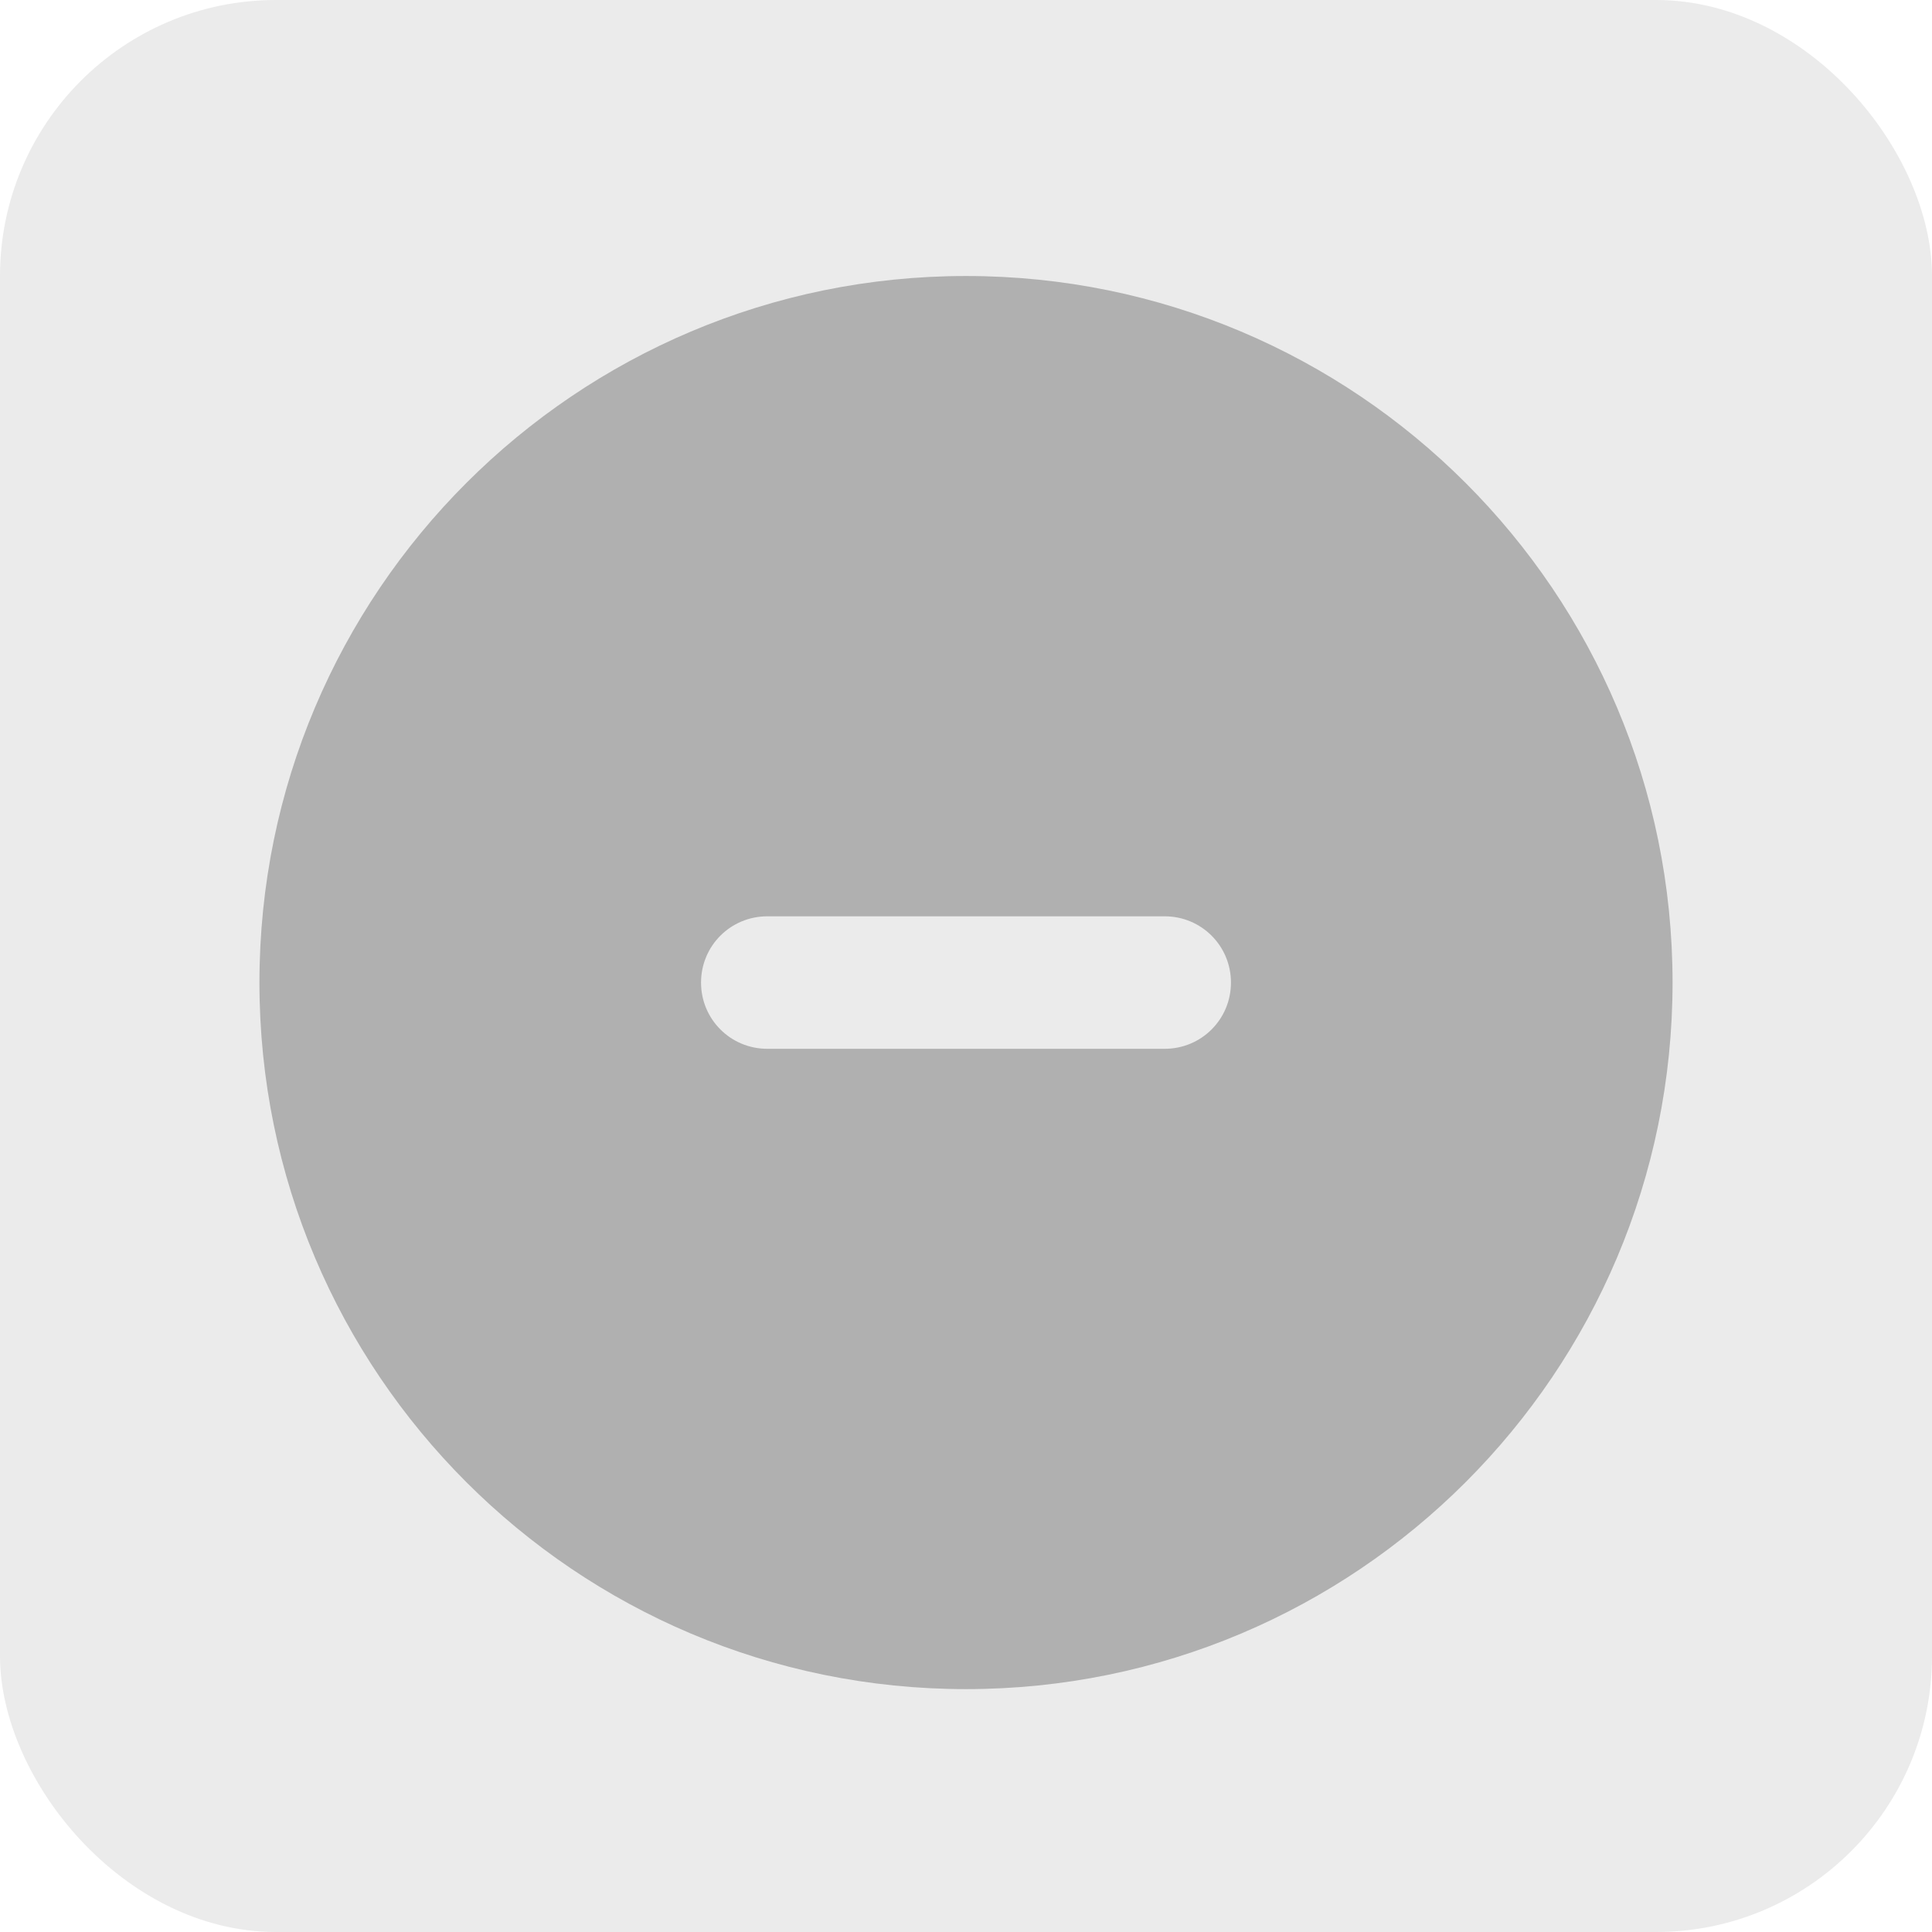 <svg width="24" height="24" viewBox="0 0 56 56" fill="none" xmlns="http://www.w3.org/2000/svg">
    <rect width="56" height="56" rx="8" fill="black" fill-opacity="0.08"/>
    <svg xmlns="http://www.w3.org/2000/svg" viewBox="0 -100 512 700">
        <path fill="black" fill-opacity=".25"
              d="M256 512c141.4 0 256-114.6 256-256S397.4 0 256 0S0 114.6 0 256S114.6 512 256 512zM184 232H328c13.3 0 24 10.7 24 24s-10.7 24-24 24H184c-13.3 0-24-10.7-24-24s10.7-24 24-24z"/>
    </svg>
</svg>